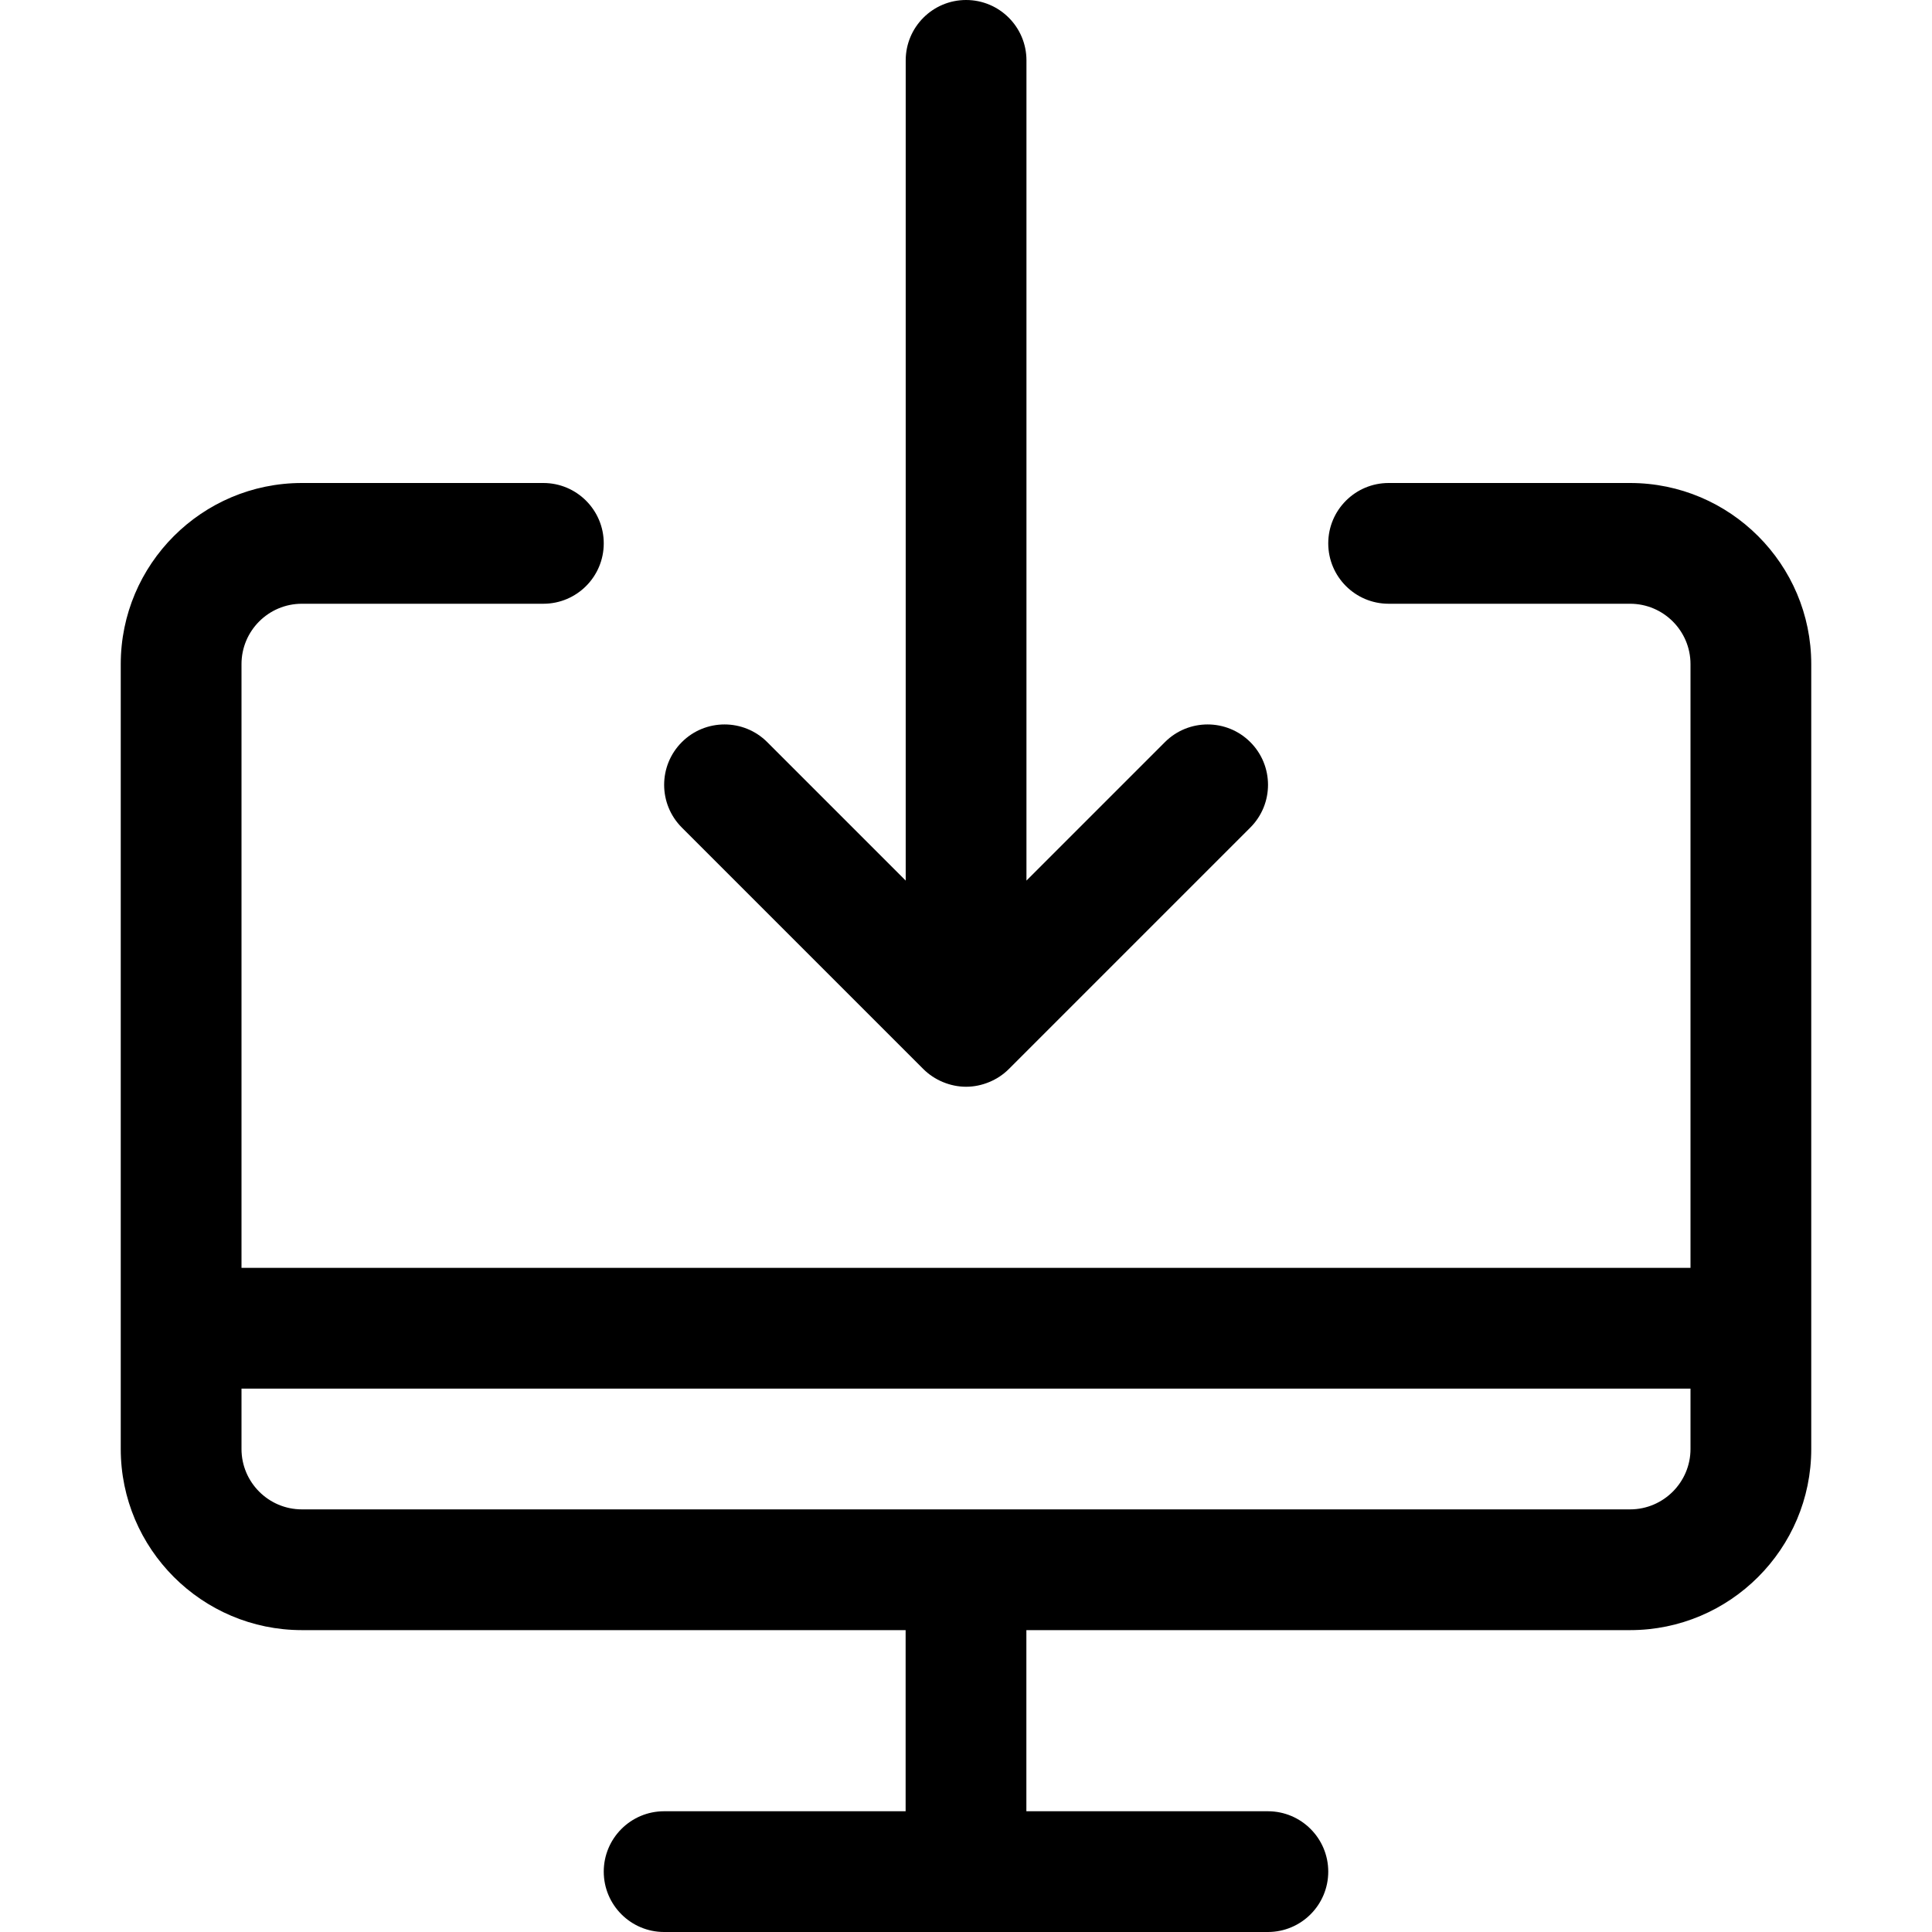 <svg id="target" width="24" height="24" viewBox="0 0 24 24" fill="none" xmlns="http://www.w3.org/2000/svg">
<g id="frame">

<g id="Vector" transform="translate(1.5)">
<path d="M18.75 6H15.75C15.336 6 15 6.336 15 6.75C15 7.164 15.336 7.5 15.75 7.5H18.75C19.163 7.5 19.5 7.836 19.5 8.25V15.75H1.5V8.25C1.5 7.836 1.836 7.5 2.25 7.5H5.25C5.664 7.5 6 7.164 6 6.75C6 6.336 5.664 6 5.25 6H2.25C1.009 6 0 7.009 0 8.25V18C0 19.24 1.009 20.25 2.25 20.25H9.75V22.5H6.75C6.336 22.5 6 22.836 6 23.25C6 23.664 6.336 24 6.75 24H14.25C14.664 24 15 23.664 15 23.25C15 22.836 14.664 22.5 14.25 22.5H11.25V20.25H18.75C19.99 20.25 21 19.24 21 18V8.25C21 7.009 19.99 6 18.75 6ZM18.75 18.75H2.25C1.836 18.75 1.5 18.413 1.5 18V17.25H19.5V18C19.5 18.413 19.163 18.75 18.75 18.75Z" fill="currentColor"/>
<path d="M9.97 13.28C10.039 13.349 10.122 13.404 10.214 13.442C10.306 13.48 10.403 13.5 10.501 13.5C10.599 13.5 10.696 13.48 10.788 13.442C10.88 13.404 10.963 13.349 11.032 13.28L14.032 10.28C14.325 9.987 14.325 9.512 14.032 9.219C13.739 8.926 13.264 8.926 12.971 9.219L11.251 10.939V0.75C11.251 0.336 10.915 0 10.501 0C10.087 0 9.751 0.336 9.751 0.75V10.939L8.031 9.219C7.738 8.926 7.263 8.926 6.97 9.219C6.677 9.512 6.677 9.987 6.97 10.28L9.97 13.28Z" fill="currentColor"/>
</g>
</g>
</svg>
